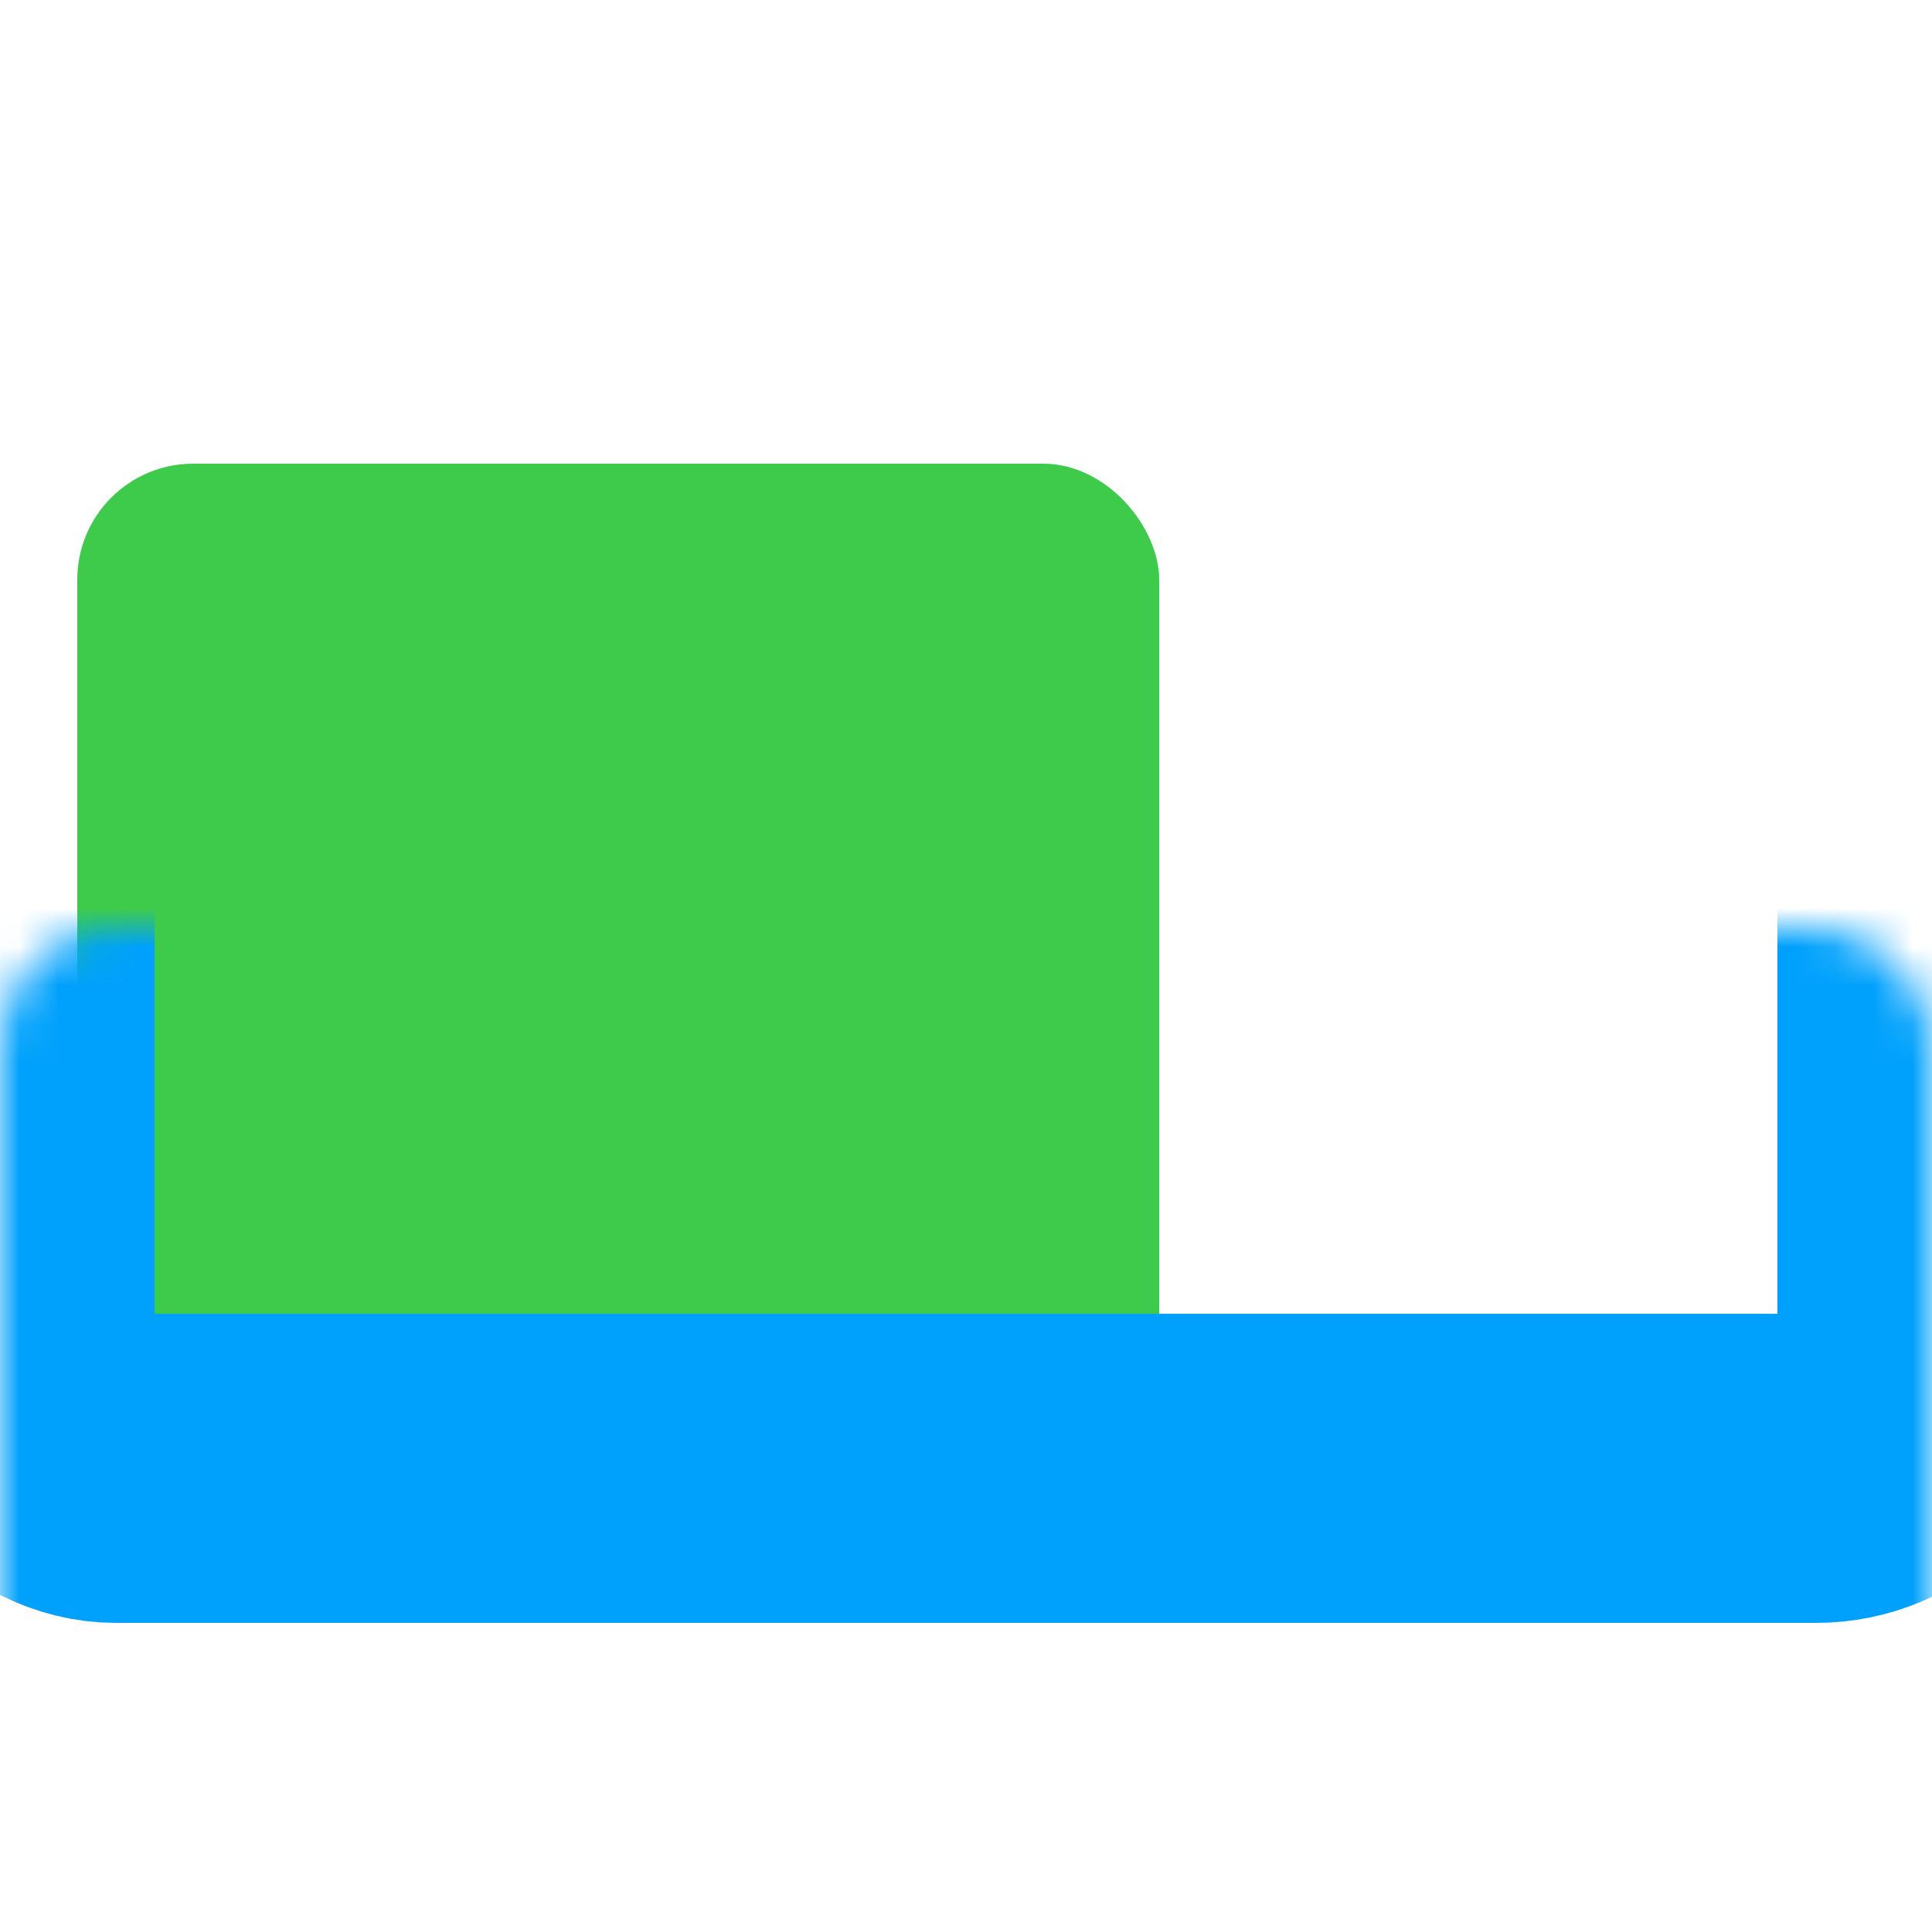 <svg width="50" height="50" viewBox="0 0 50 50" fill="none" xmlns="http://www.w3.org/2000/svg">
<rect x="2" y="12" width="28" height="26" rx="3" fill="#3ECB4C"/>
<mask id="path-2-inside-1_166_654" fill="white">
<rect y="12" width="50" height="26" rx="3"/>
</mask>
<rect y="12" width="50" height="26" rx="3" stroke="#00A1FC" stroke-width="8" mask="url(#path-2-inside-1_166_654)"/>
</svg>
